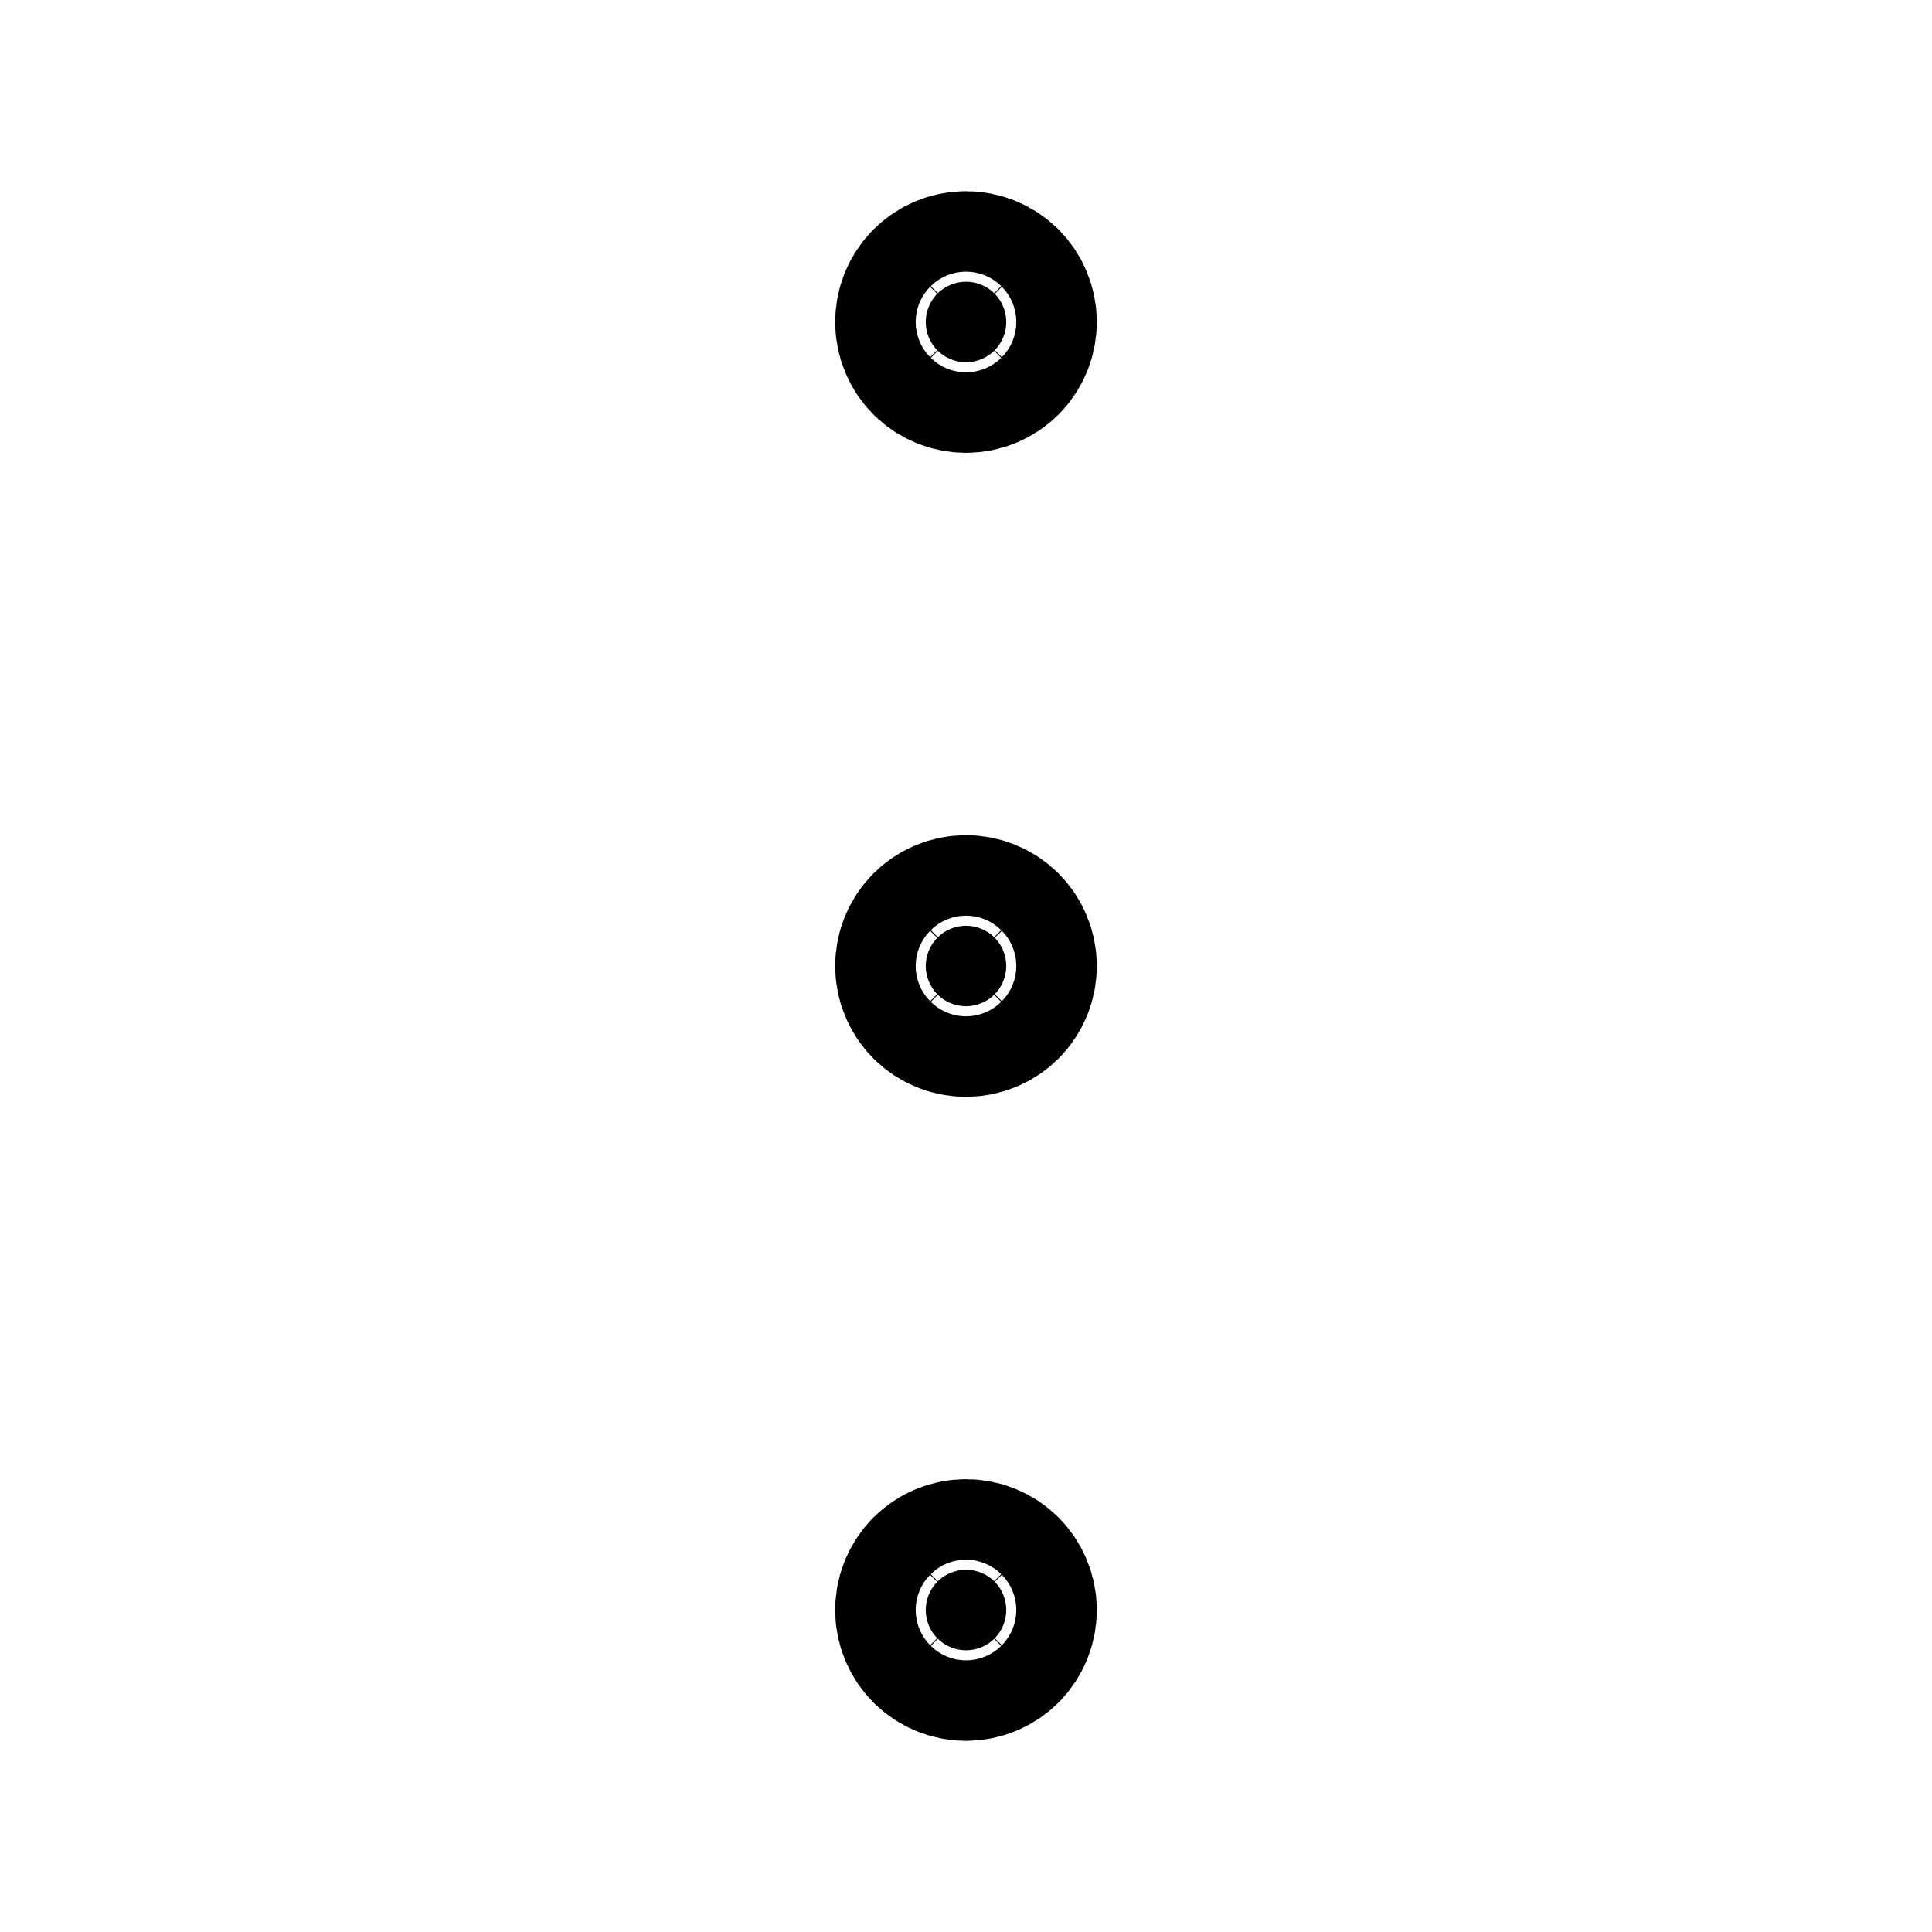 <svg width="24" height="24" viewBox="0 0 24 24" fill="none" xmlns="http://www.w3.org/2000/svg">
<g id="iconoir:more-vert">
<path id="Vector" d="M12 12.5C12.133 12.5 12.26 12.447 12.354 12.354C12.447 12.26 12.5 12.133 12.5 12C12.5 11.867 12.447 11.74 12.354 11.646C12.26 11.553 12.133 11.5 12 11.5C11.867 11.5 11.74 11.553 11.646 11.646C11.553 11.74 11.5 11.867 11.5 12C11.5 12.133 11.553 12.26 11.646 12.354C11.74 12.447 11.867 12.5 12 12.5ZM12 20.5C12.133 20.5 12.26 20.447 12.354 20.354C12.447 20.26 12.5 20.133 12.5 20C12.5 19.867 12.447 19.74 12.354 19.646C12.26 19.553 12.133 19.5 12 19.5C11.867 19.5 11.74 19.553 11.646 19.646C11.553 19.74 11.5 19.867 11.5 20C11.5 20.133 11.553 20.26 11.646 20.354C11.74 20.447 11.867 20.5 12 20.5ZM12 4.5C12.133 4.5 12.26 4.447 12.354 4.354C12.447 4.26 12.5 4.133 12.5 4C12.5 3.867 12.447 3.74 12.354 3.646C12.26 3.553 12.133 3.5 12 3.5C11.867 3.5 11.74 3.553 11.646 3.646C11.553 3.74 11.5 3.867 11.5 4C11.5 4.133 11.553 4.26 11.646 4.354C11.74 4.447 11.867 4.5 12 4.5Z" fill="black" stroke="black" stroke-width="2.25" stroke-linecap="round" stroke-linejoin="round"/>
</g>
</svg>
